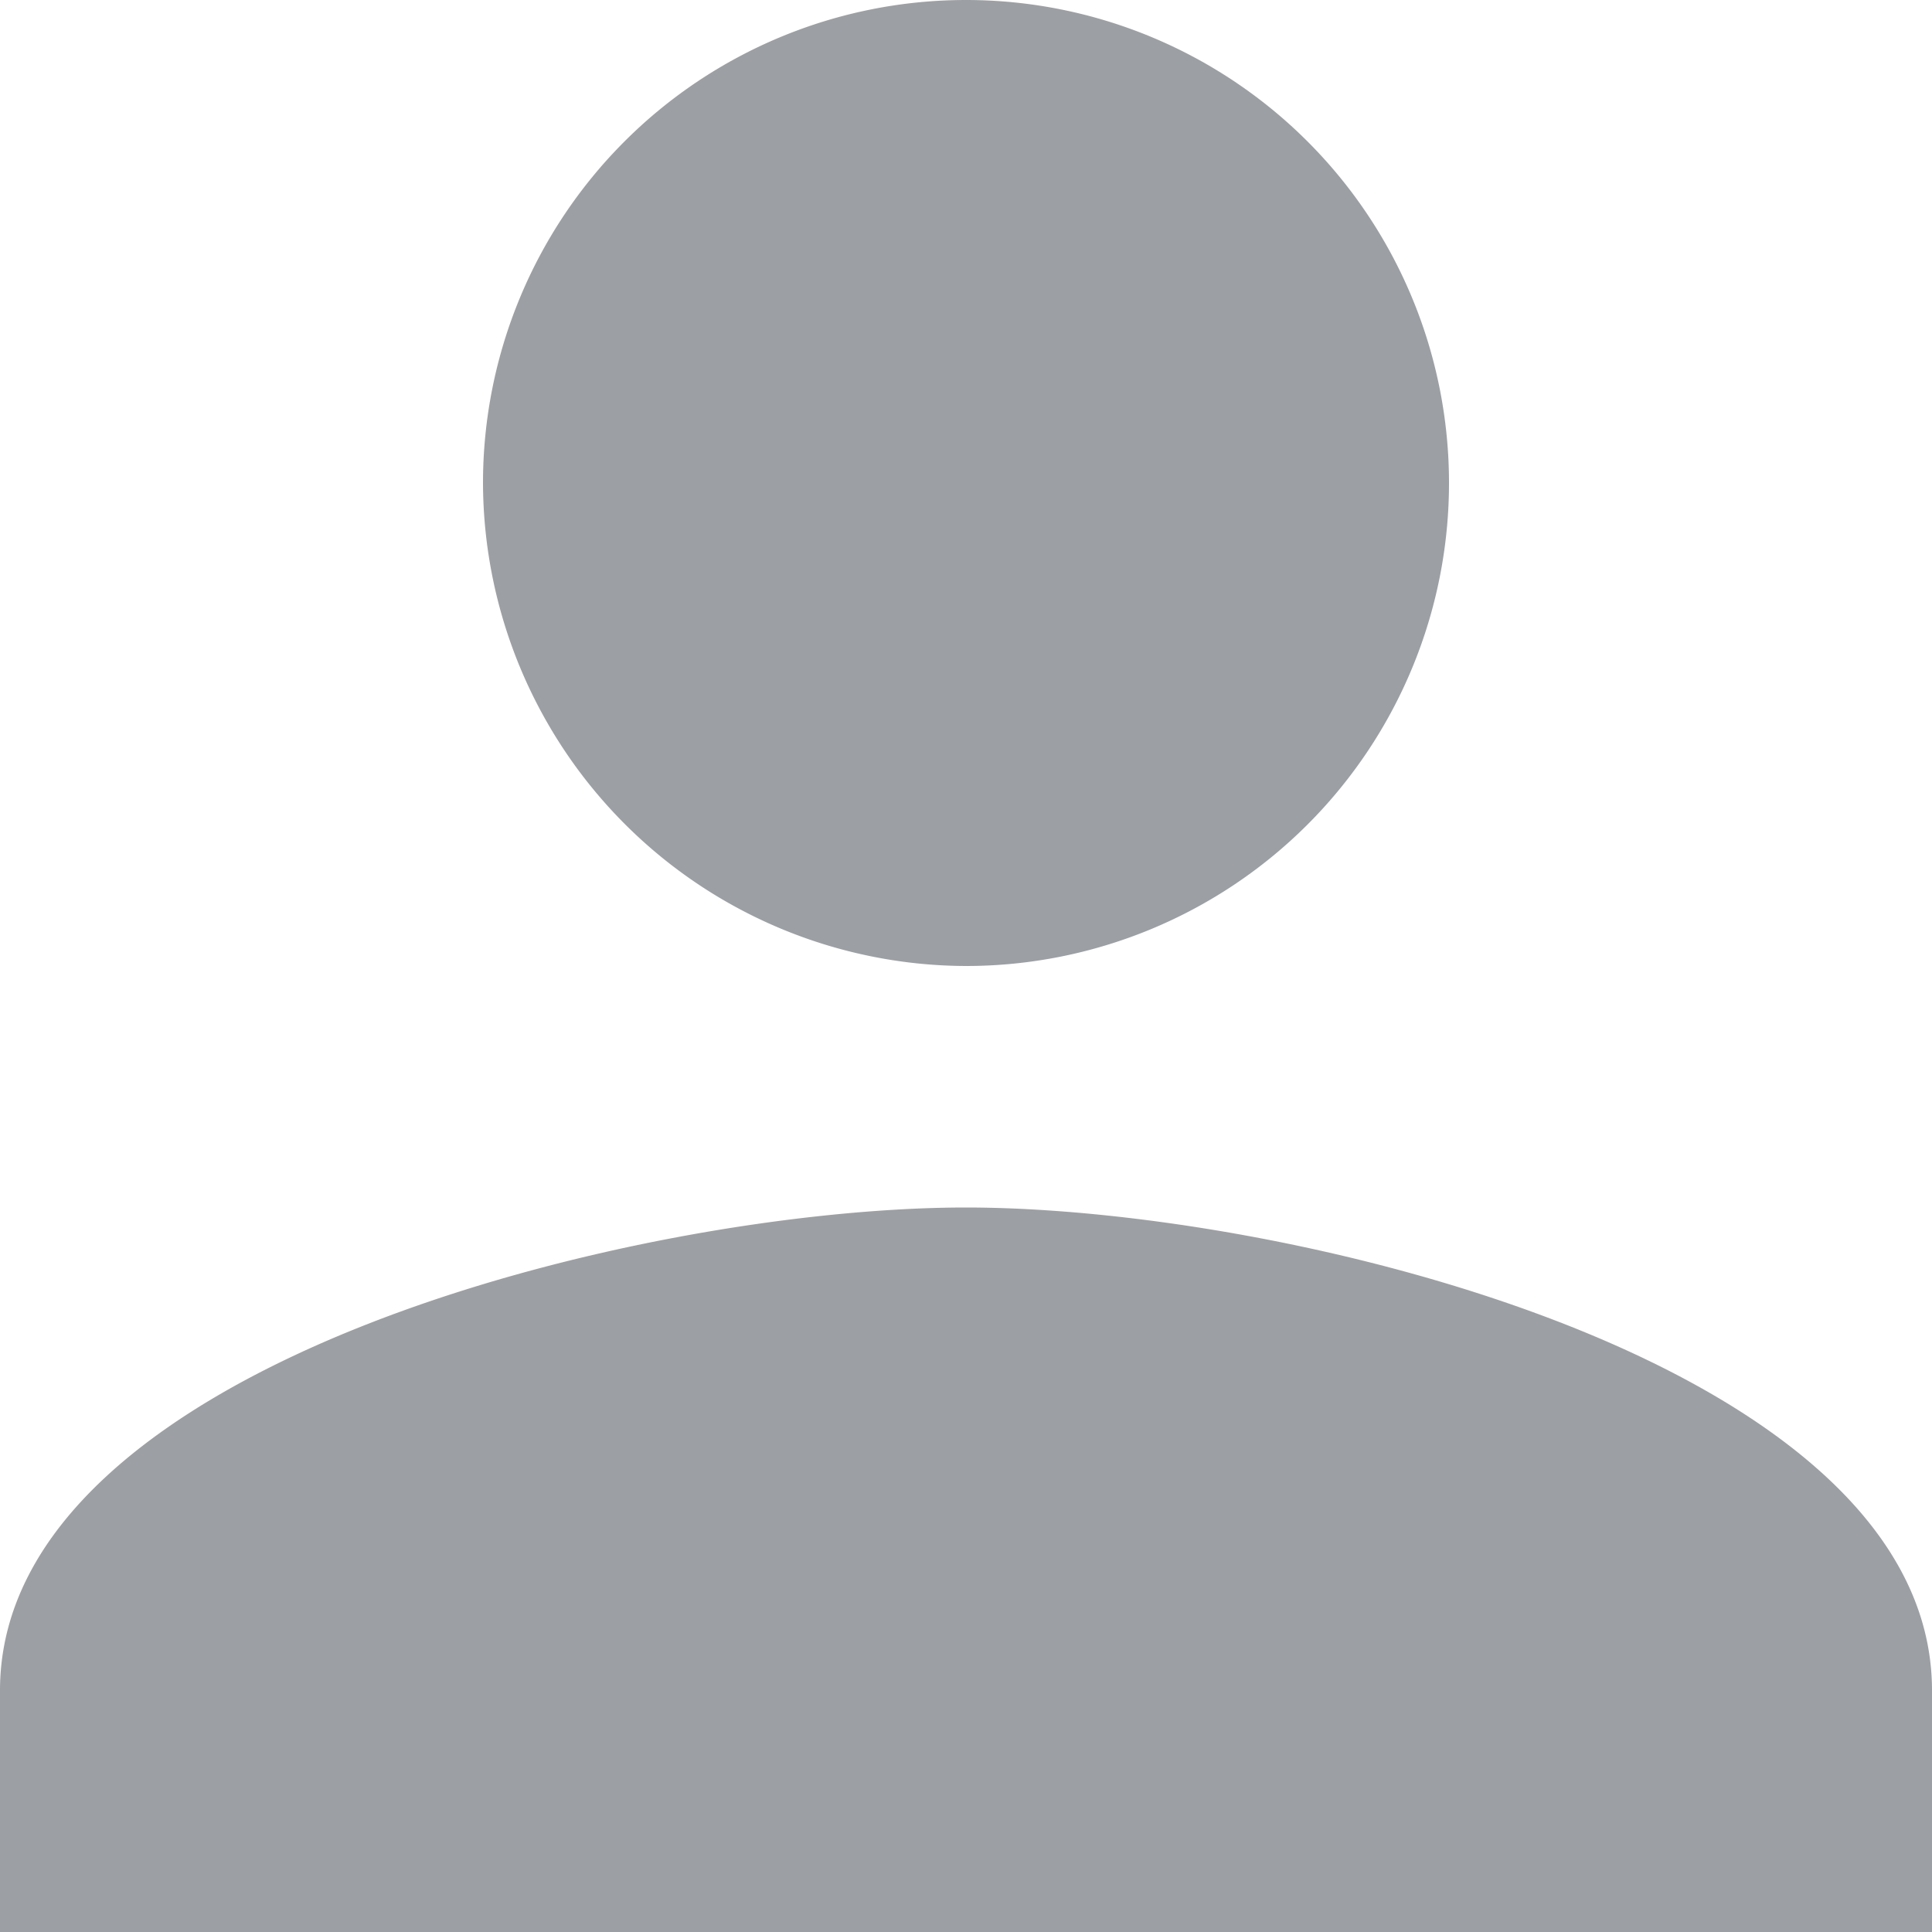 <svg xmlns="http://www.w3.org/2000/svg" width="12" height="12" viewBox="0 0 12 12">
    <path fill="#9c9fa3"
        d="M6,6A3,3,0,1,0,3,3,3.009,3.009,0,0,0,6,6ZM6,7.5c-2.025,0-6,.975-6,3V12H12V10.5C12,8.475,8.025,7.5,6,7.5Z" />
</svg>